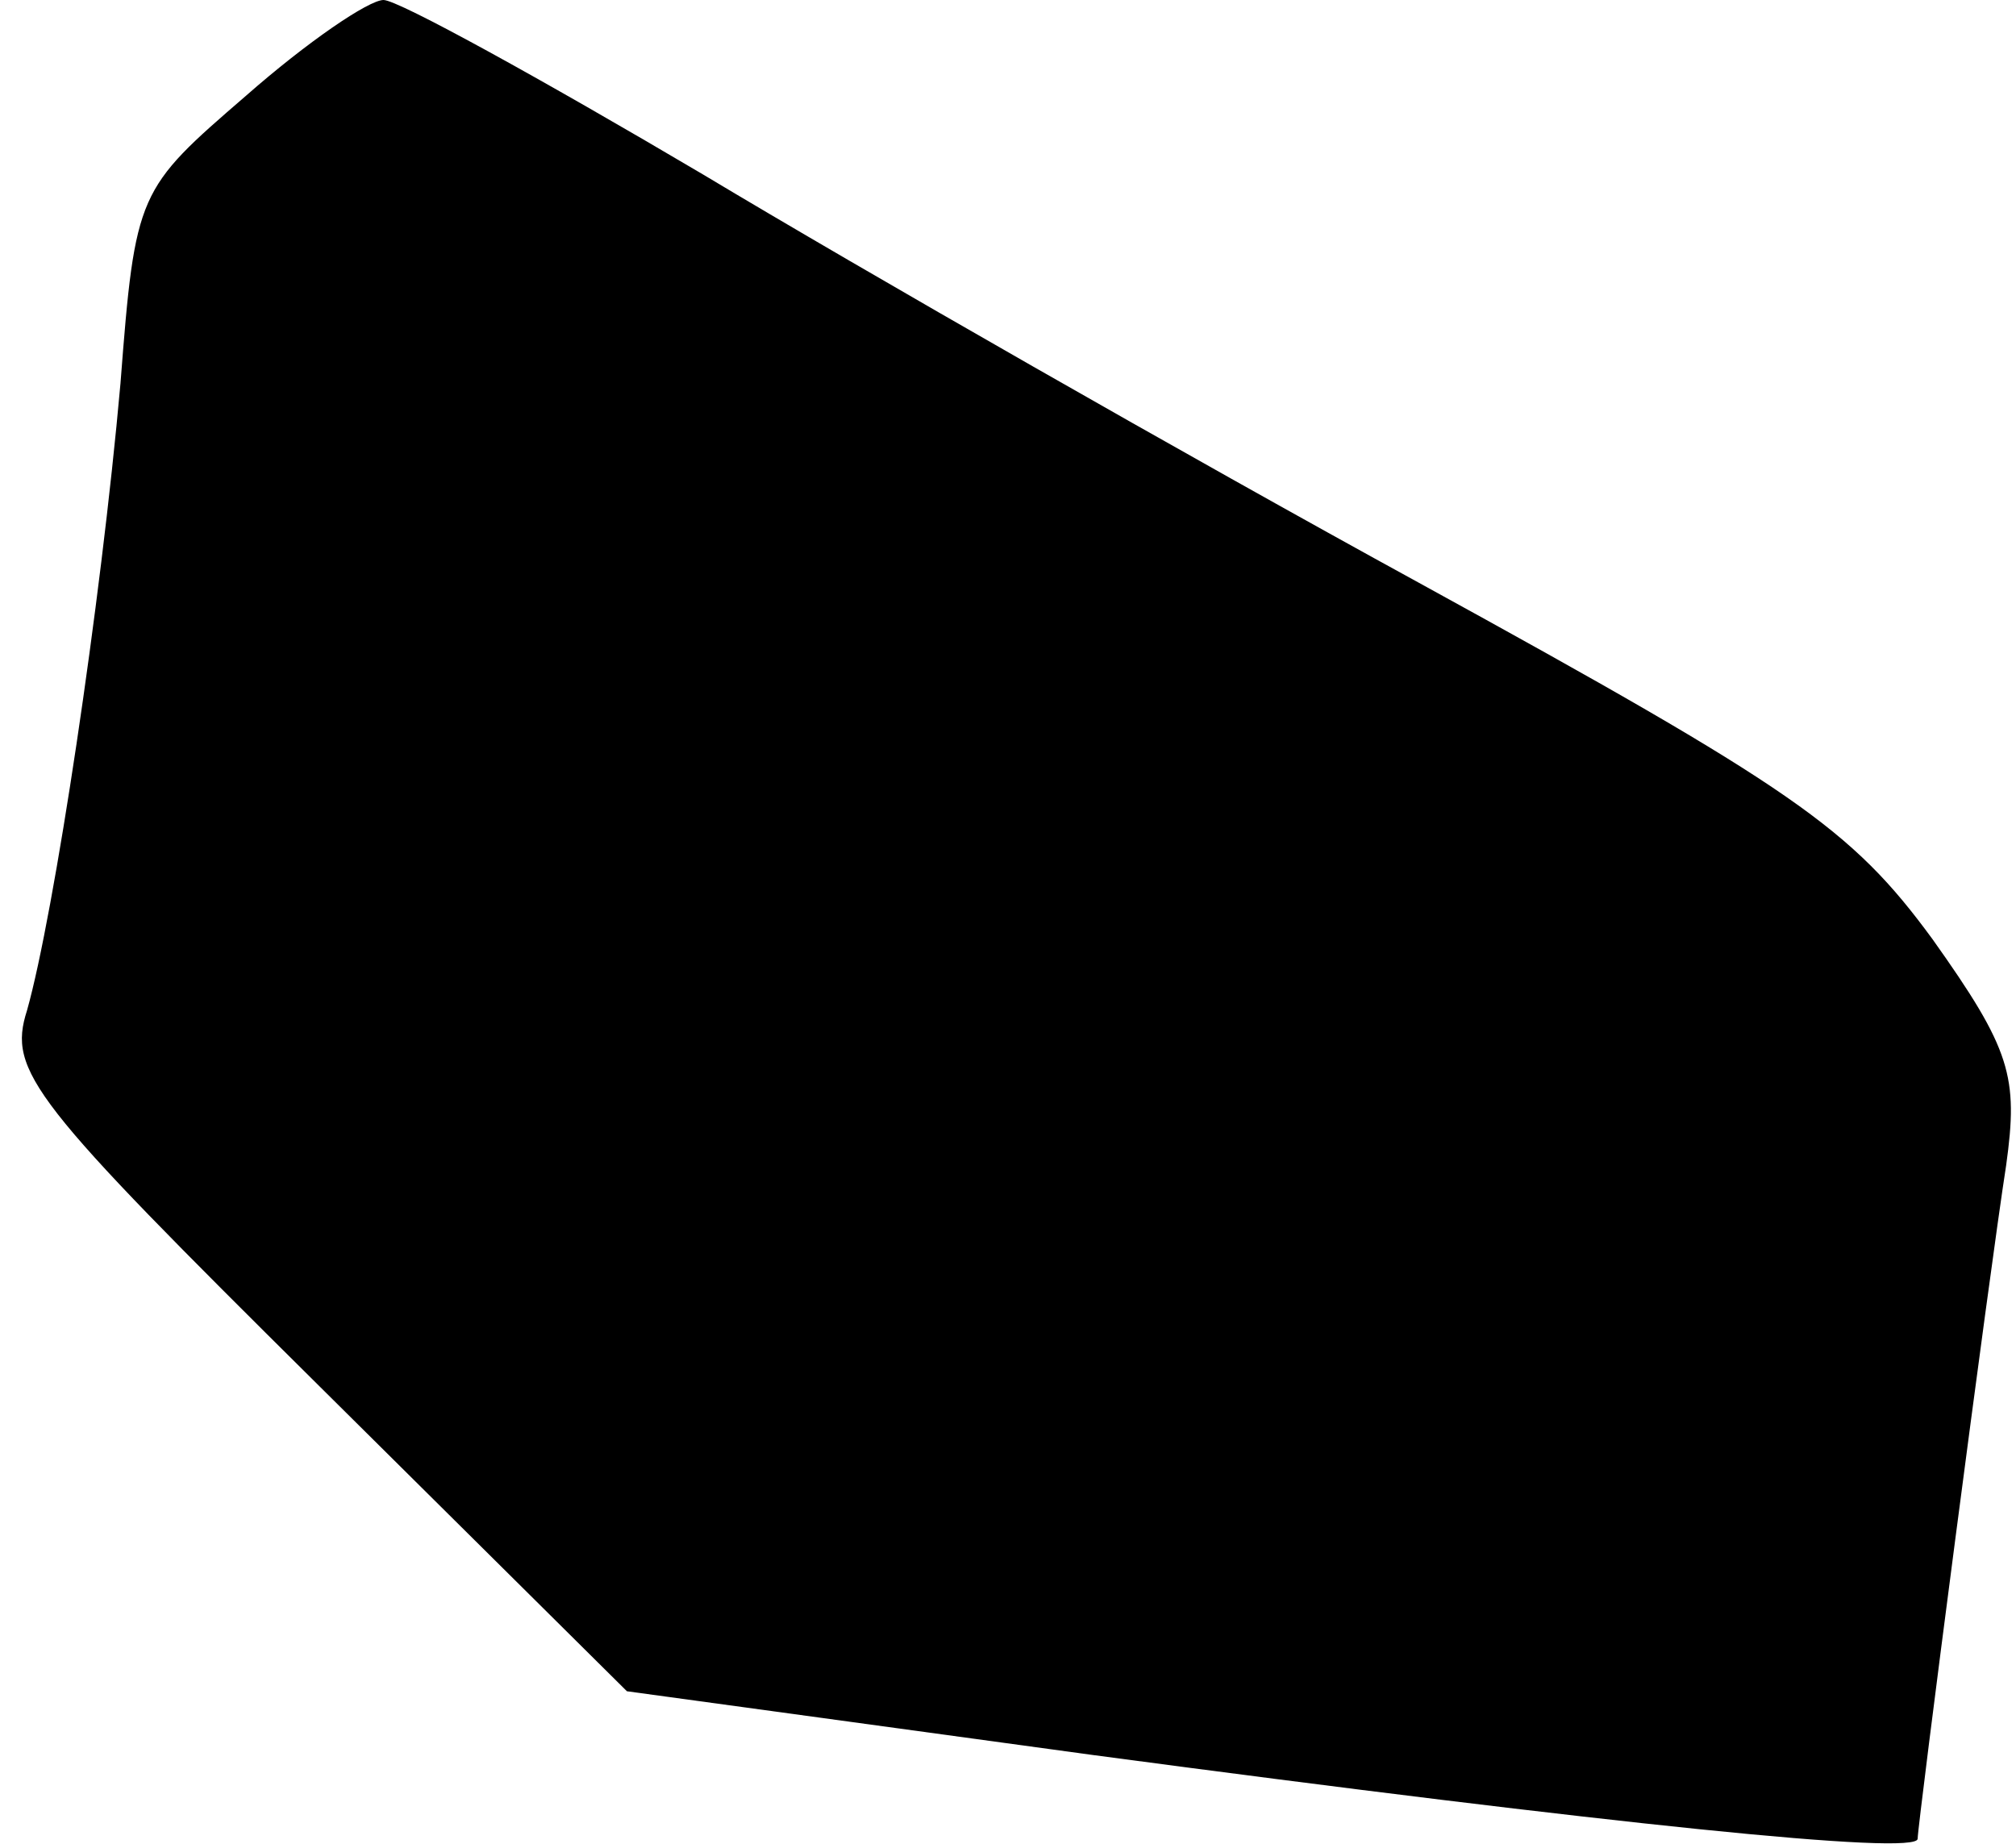 <?xml version="1.0" standalone="no"?>
<!DOCTYPE svg PUBLIC "-//W3C//DTD SVG 20010904//EN"
 "http://www.w3.org/TR/2001/REC-SVG-20010904/DTD/svg10.dtd">
<svg version="1.0" xmlns="http://www.w3.org/2000/svg"
 width="82pt" height="75pt" viewBox="0 0 82 75"
 preserveAspectRatio="xMidYMid meet">
<g transform="translate(0,75) scale(0.1,-0.1)"
fill="#000000" stroke="none">
<path fill="#000000" stroke="none" d="M100 711 c-44 -38 -45 -39 -51 -117 -8
-90 -27 -216 -38 -255 -8 -25 2 -37 118 -152 l126 -125 190 -26 c210 -28 335
-41 335 -34 0 6 29 229 36 274 5 36 2 47 -30 92 -33 45 -56 61 -209 145 -95
52 -226 127 -291 166 -66 39 -124 71 -130 71 -6 0 -31 -17 -56 -39z"/>
</g>
</svg>
